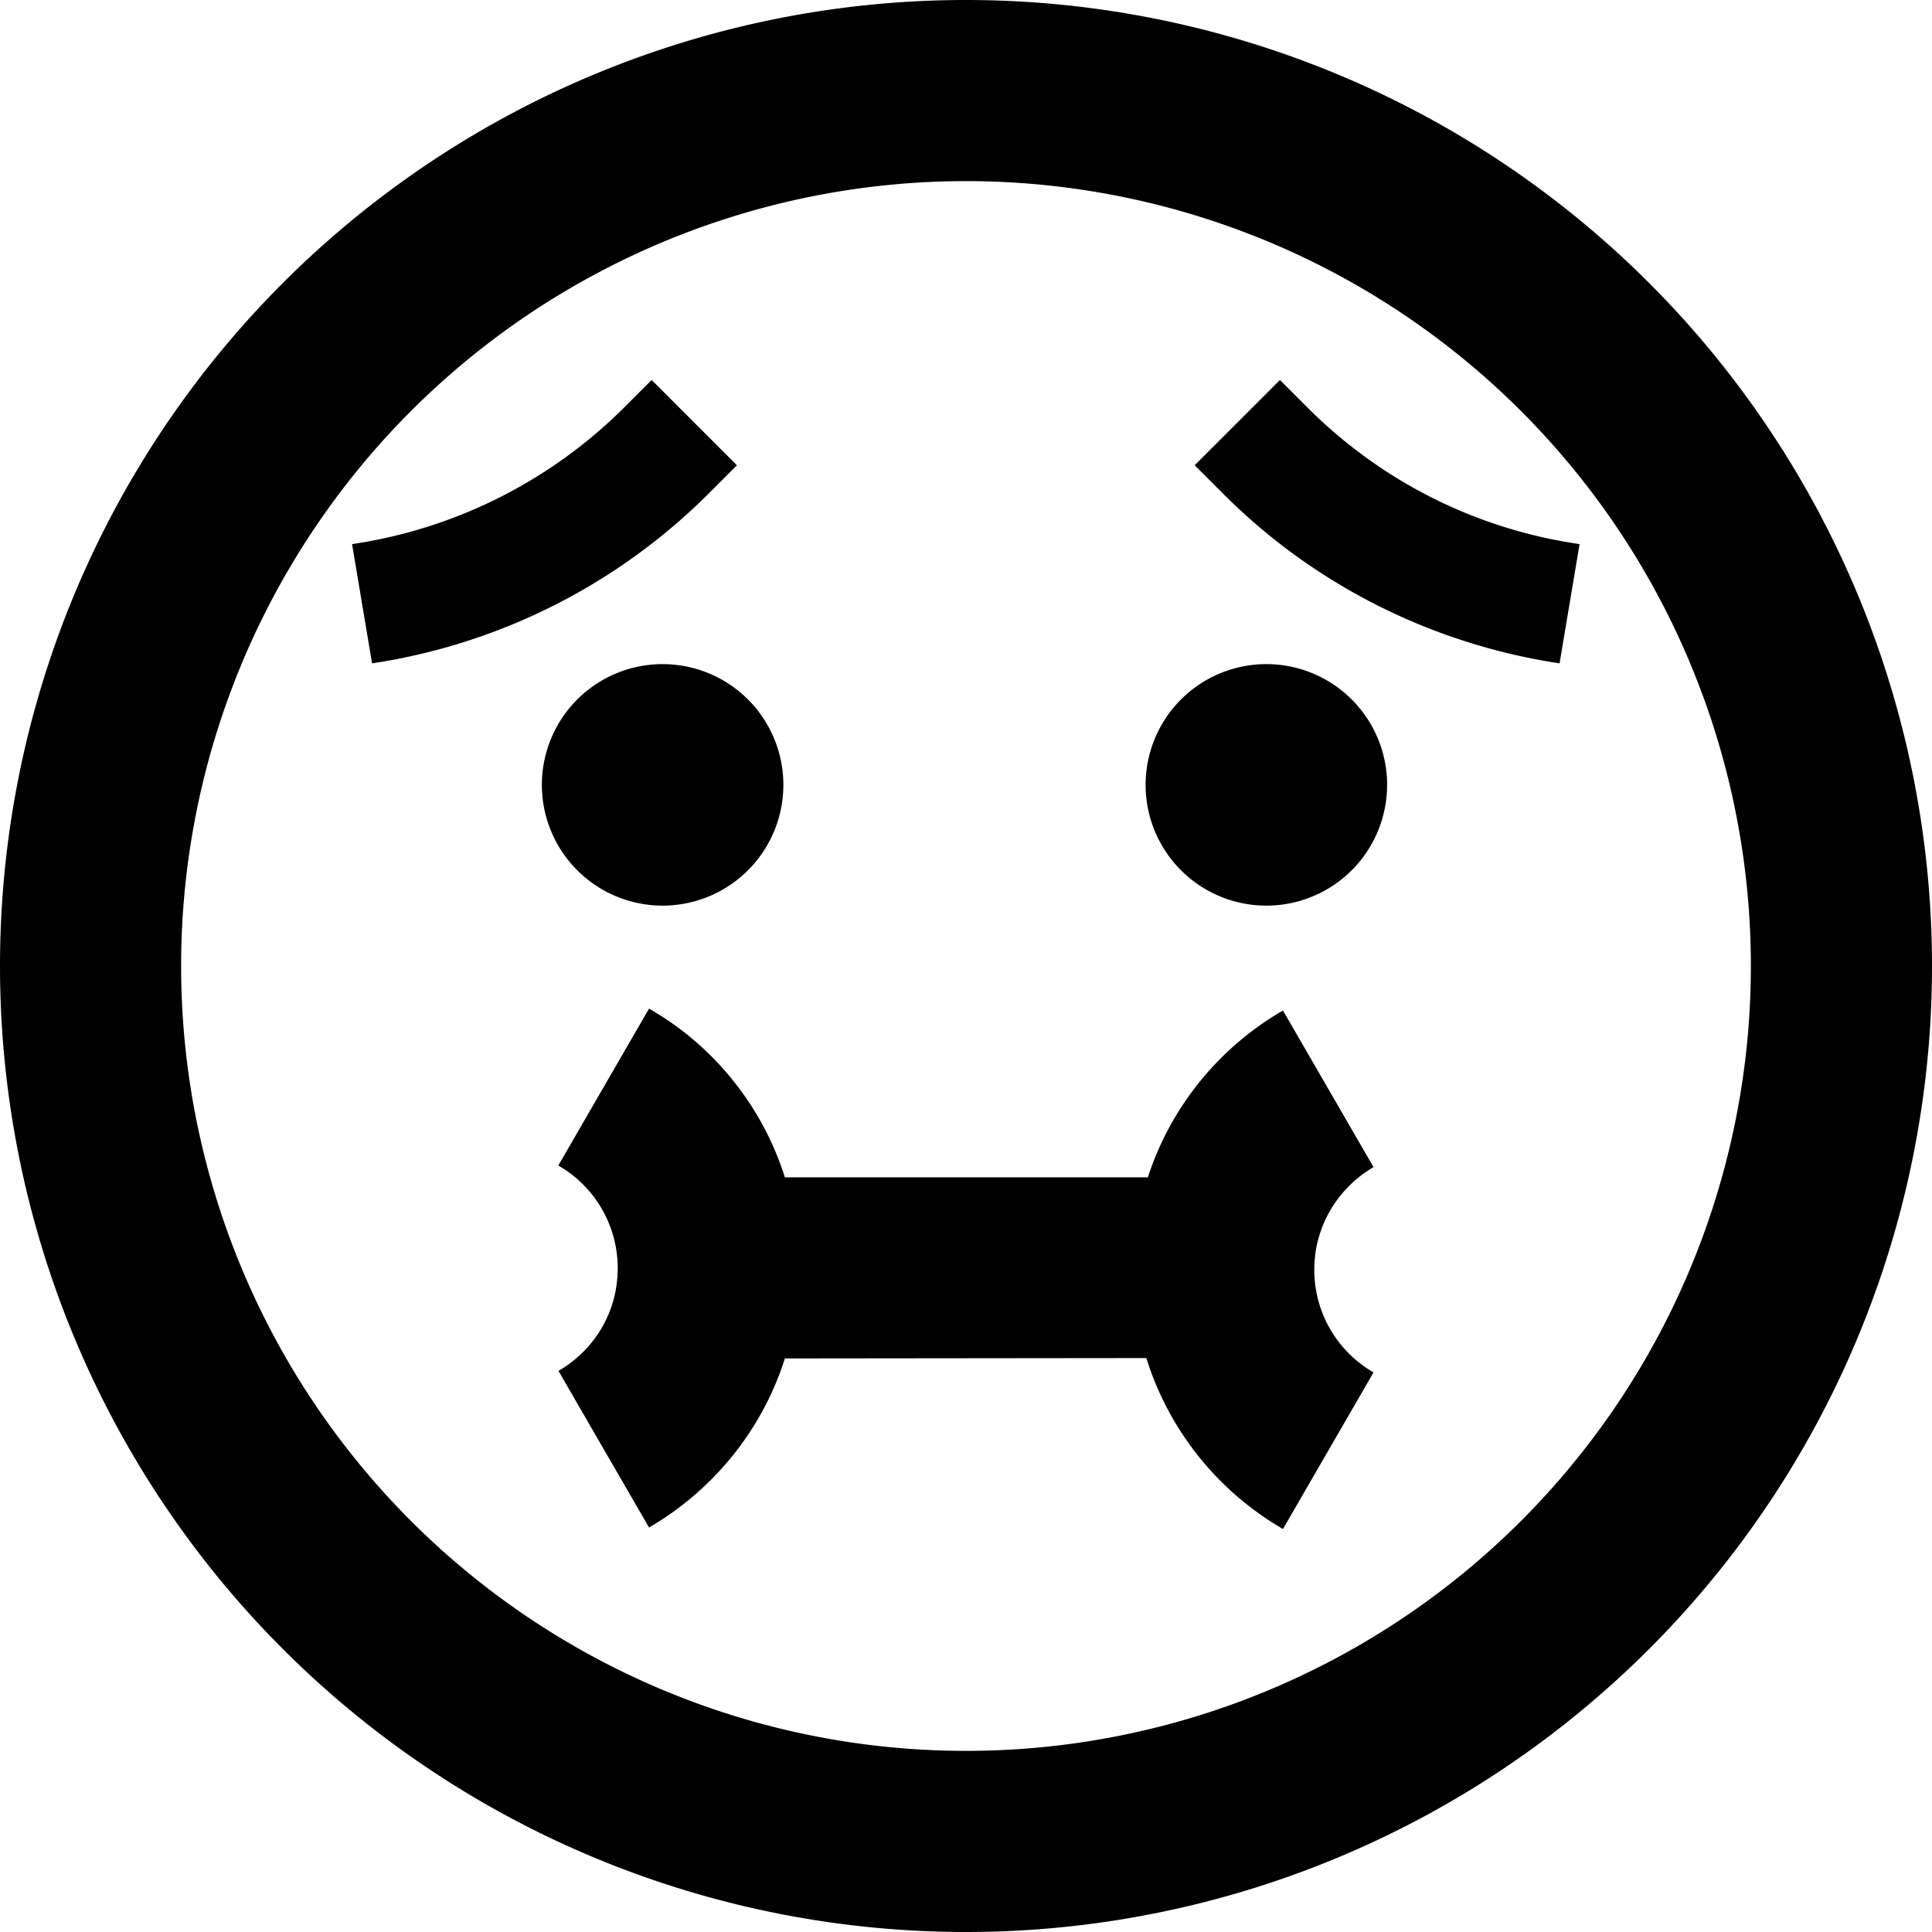<svg xmlns="http://www.w3.org/2000/svg" viewBox="0 0 512 512"><!--! Font Awesome Pro 6.7.1 by @fontawesome - https://fontawesome.com License - https://fontawesome.com/license (Commercial License) Copyright 2024 Fonticons, Inc. --><path d="M464 256A208 208 0 1 0 48 256a208 208 0 1 0 416 0zM0 256a256 256 0 1 1 512 0A256 256 0 1 1 0 256zm335.6-80a32 32 0 1 1 0 64 32 32 0 1 1 0-64zm-128 32a32 32 0 1 1 -64 0 32 32 0 1 1 64 0zm-19.7-77.3c-23.6 23.6-53.9 39.2-86.8 44.7l-2.5 .4-5.3-31.6 2.5-.4c26.3-4.4 50.6-16.9 69.5-35.7l7.4-7.4 22.6 22.6-7.4 7.4zm128.7-7.4l22.6-22.6 7.4 7.4c18.9 18.9 43.2 31.4 69.5 35.7l2.5 .4-5.3 31.6-2.5-.4c-32.9-5.5-63.3-21.1-86.8-44.7l-7.4-7.4zM148 308.8l24-41.5C189 277 202 293 208 312l96.2 0c6.1-18.8 19-34.5 35.8-44.2l24 41.5c-9.4 5.5-15.7 15.6-15.7 27.2s6.3 21.8 15.7 27.2l-24 41.5c-17.1-9.9-30.2-26-36.2-45.3L208 360c-6 19-19.1 35-36 44.8l-24-41.5c9.5-5.5 15.7-15.6 15.7-27.2s-6.3-21.8-15.7-27.2z"/></svg>